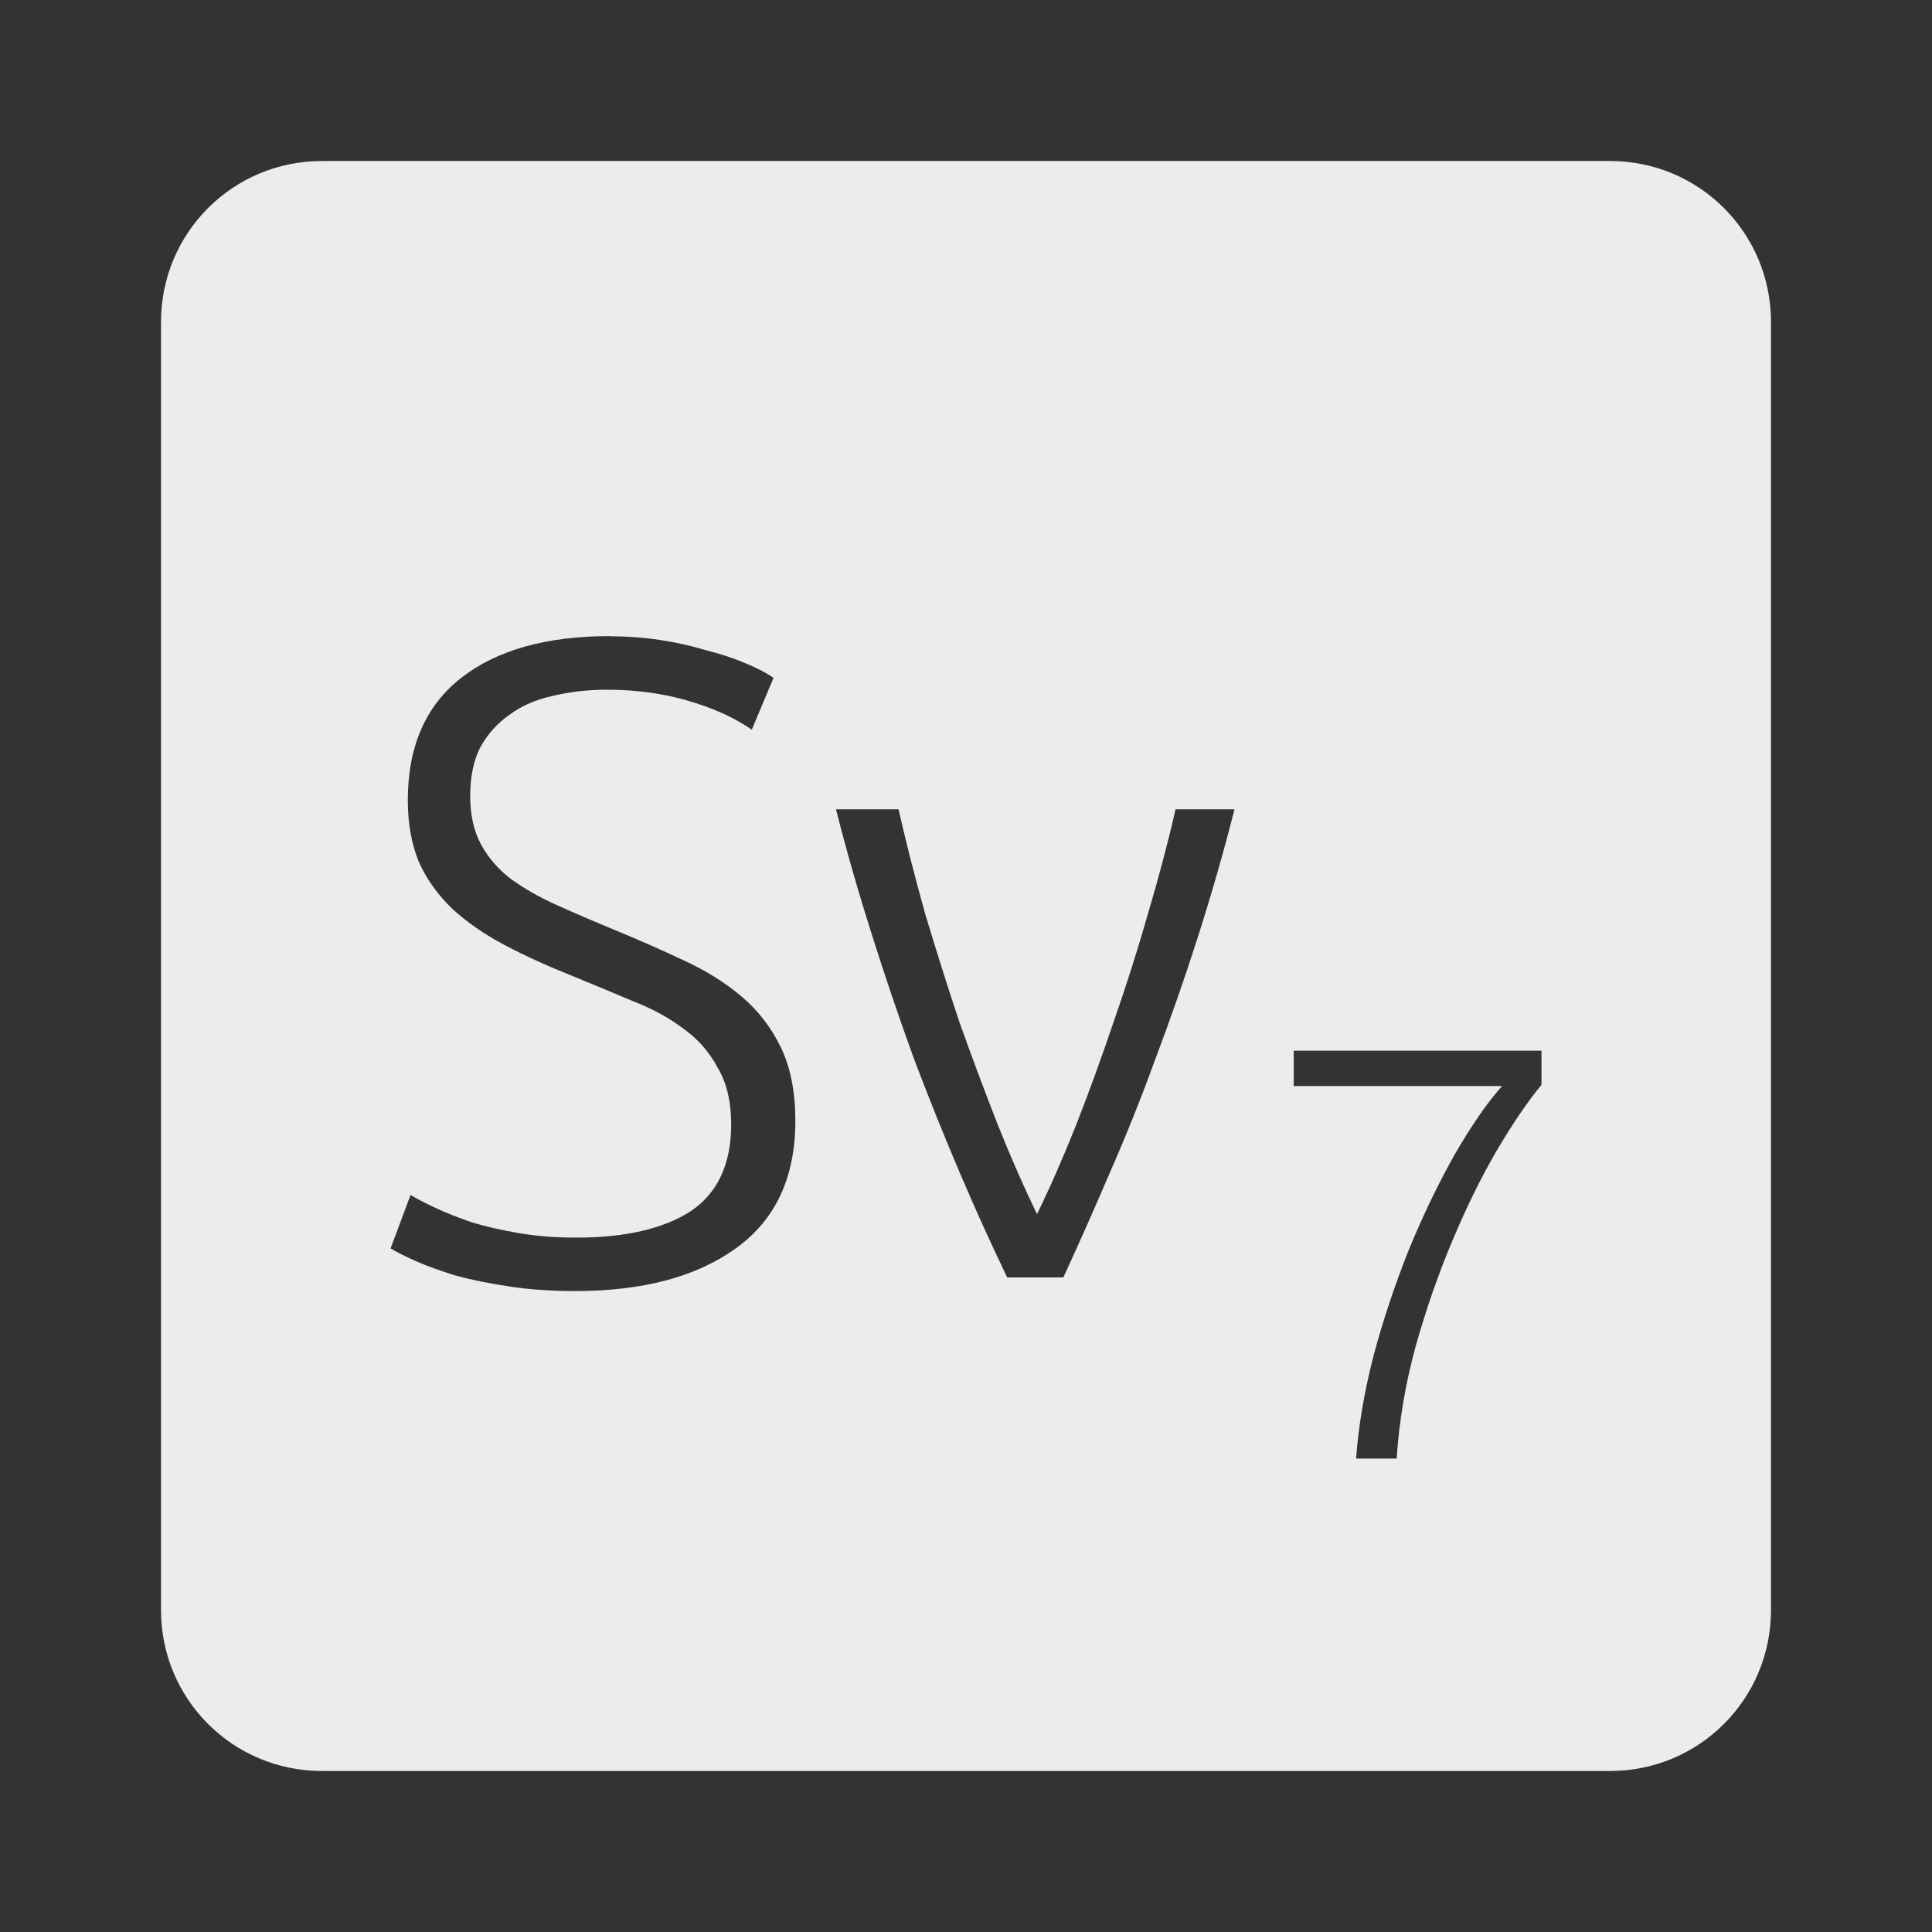 <?xml version="1.0" encoding="UTF-8" standalone="no"?>
<svg
   xmlns:dc="http://purl.org/dc/elements/1.1/"
   xmlns:cc="http://creativecommons.org/ns#"
   xmlns:rdf="http://www.w3.org/1999/02/22-rdf-syntax-ns#"
   xmlns:svg="http://www.w3.org/2000/svg"
   xmlns="http://www.w3.org/2000/svg"
   xmlns:sodipodi="http://sodipodi.sourceforge.net/DTD/sodipodi-0.dtd"
   xmlns:inkscape="http://www.inkscape.org/namespaces/inkscape"
   viewBox="0 0 24 24"
   id="svg2"
   version="1.1"
   inkscape:version="0.91 r13725"
   sodipodi:docname="indicator-keyboard-Sv-7.svg">
  <rect x="0" y="0" width="24" height="24" fill="#333333" stroke="none"/>
  <defs
     id="defs8" />
  <sodipodi:namedview
     pagecolor="#ffffff"
     bordercolor="#666666"
     borderopacity="1"
     objecttolerance="10"
     gridtolerance="10"
     guidetolerance="10"
     inkscape:pageopacity="0"
     inkscape:pageshadow="2"
     inkscape:window-width="640"
     inkscape:window-height="480"
     id="namedview6"
     showgrid="false"
     inkscape:zoom="9.8333333"
     inkscape:cx="12"
     inkscape:cy="12"
     inkscape:window-x="65"
     inkscape:window-y="24"
     inkscape:window-maximized="0"
     inkscape:current-layer="svg2" />
  <path
     d="M 4,2 C 2.892,2 2,2.892 2,4 l 0,16 c 0,1.108 0.892,2 2,2 l 16,0 c 1.108,0 2,-0.892 2,-2 L 22,4 C 22,2.892 21.108,2 20,2 L 4,2 Z m 3.574,5.904 c 0.21,0 0.417,0.015 0.619,0.045 0.202,0.03 0.39,0.072 0.563,0.125 0.18,0.045 0.34,0.096 0.482,0.156 0.15,0.06 0.274,0.124 0.371,0.191 L 9.339,9.064 C 9.121,8.914 8.855,8.793 8.54,8.703 8.232,8.613 7.9,8.568 7.54,8.568 7.293,8.568 7.062,8.596 6.852,8.648 6.65,8.693 6.475,8.77 6.325,8.882 6.175,8.987 6.054,9.123 5.964,9.288 5.882,9.453 5.841,9.651 5.841,9.884 c 0,0.24 0.045,0.442 0.135,0.607 0.09,0.165 0.214,0.308 0.371,0.428 0.165,0.12 0.357,0.229 0.574,0.326 0.218,0.098 0.454,0.2 0.709,0.305 0.308,0.127 0.595,0.253 0.865,0.381 0.278,0.127 0.518,0.279 0.721,0.451 0.203,0.173 0.364,0.381 0.484,0.629 0.12,0.248 0.18,0.552 0.18,0.912 0,0.705 -0.247,1.233 -0.742,1.586 -0.488,0.352 -1.152,0.529 -1.992,0.529 -0.3,0 -0.573,-0.019 -0.82,-0.057 C 6.078,15.944 5.857,15.899 5.662,15.846 5.467,15.786 5.301,15.726 5.166,15.666 5.031,15.606 4.927,15.553 4.852,15.508 L 5.1,14.844 c 0.075,0.045 0.175,0.098 0.303,0.158 0.127,0.06 0.279,0.12 0.451,0.18 0.173,0.053 0.366,0.097 0.584,0.135 0.218,0.038 0.458,0.057 0.721,0.057 0.607,0 1.08,-0.109 1.418,-0.326 0.337,-0.225 0.506,-0.585 0.506,-1.08 0,-0.285 -0.057,-0.521 -0.17,-0.709 C 8.808,13.064 8.665,12.902 8.485,12.775 8.305,12.64 8.1,12.529 7.868,12.439 7.636,12.341 7.391,12.239 7.136,12.134 6.814,12.006 6.526,11.876 6.271,11.741 6.016,11.606 5.799,11.455 5.619,11.29 5.439,11.117 5.3,10.924 5.203,10.706 5.113,10.489 5.066,10.233 5.066,9.94 5.066,9.273 5.288,8.765 5.73,8.42 6.172,8.075 6.788,7.902 7.576,7.902 Z m 2.811,2.15 0.777,0 c 0.09,0.398 0.199,0.824 0.326,1.281 0.135,0.45 0.276,0.9 0.426,1.35 0.158,0.443 0.319,0.875 0.484,1.295 0.165,0.413 0.327,0.779 0.484,1.102 0.158,-0.322 0.319,-0.689 0.484,-1.102 0.165,-0.42 0.321,-0.852 0.471,-1.295 0.157,-0.45 0.3,-0.9 0.428,-1.35 0.135,-0.458 0.248,-0.884 0.338,-1.281 l 0.732,0 c -0.135,0.533 -0.286,1.057 -0.451,1.574 -0.165,0.518 -0.342,1.025 -0.529,1.52 -0.18,0.495 -0.37,0.97 -0.572,1.428 -0.195,0.457 -0.387,0.888 -0.574,1.293 l -0.697,0 c -0.195,-0.405 -0.391,-0.835 -0.586,-1.293 -0.195,-0.457 -0.387,-0.933 -0.574,-1.428 -0.18,-0.495 -0.351,-1 -0.516,-1.52 -0.165,-0.518 -0.316,-1.042 -0.451,-1.574 z m 5.686,2.998 3.078,0 0,0.424 c -0.166,0.2 -0.349,0.468 -0.549,0.805 -0.195,0.332 -0.379,0.706 -0.555,1.125 -0.175,0.414 -0.329,0.856 -0.461,1.324 -0.127,0.468 -0.205,0.93 -0.234,1.389 l -0.504,0 c 0.029,-0.405 0.102,-0.834 0.219,-1.287 0.122,-0.453 0.269,-0.89 0.439,-1.314 0.175,-0.424 0.363,-0.814 0.563,-1.17 0.205,-0.356 0.402,-0.643 0.592,-0.857 l -2.588,0 0,-0.438 z"
     style="fill:#ececec;fill-opacity:1"
     id="path4"
     inkscape:connector-curvature="0" />
</svg>
